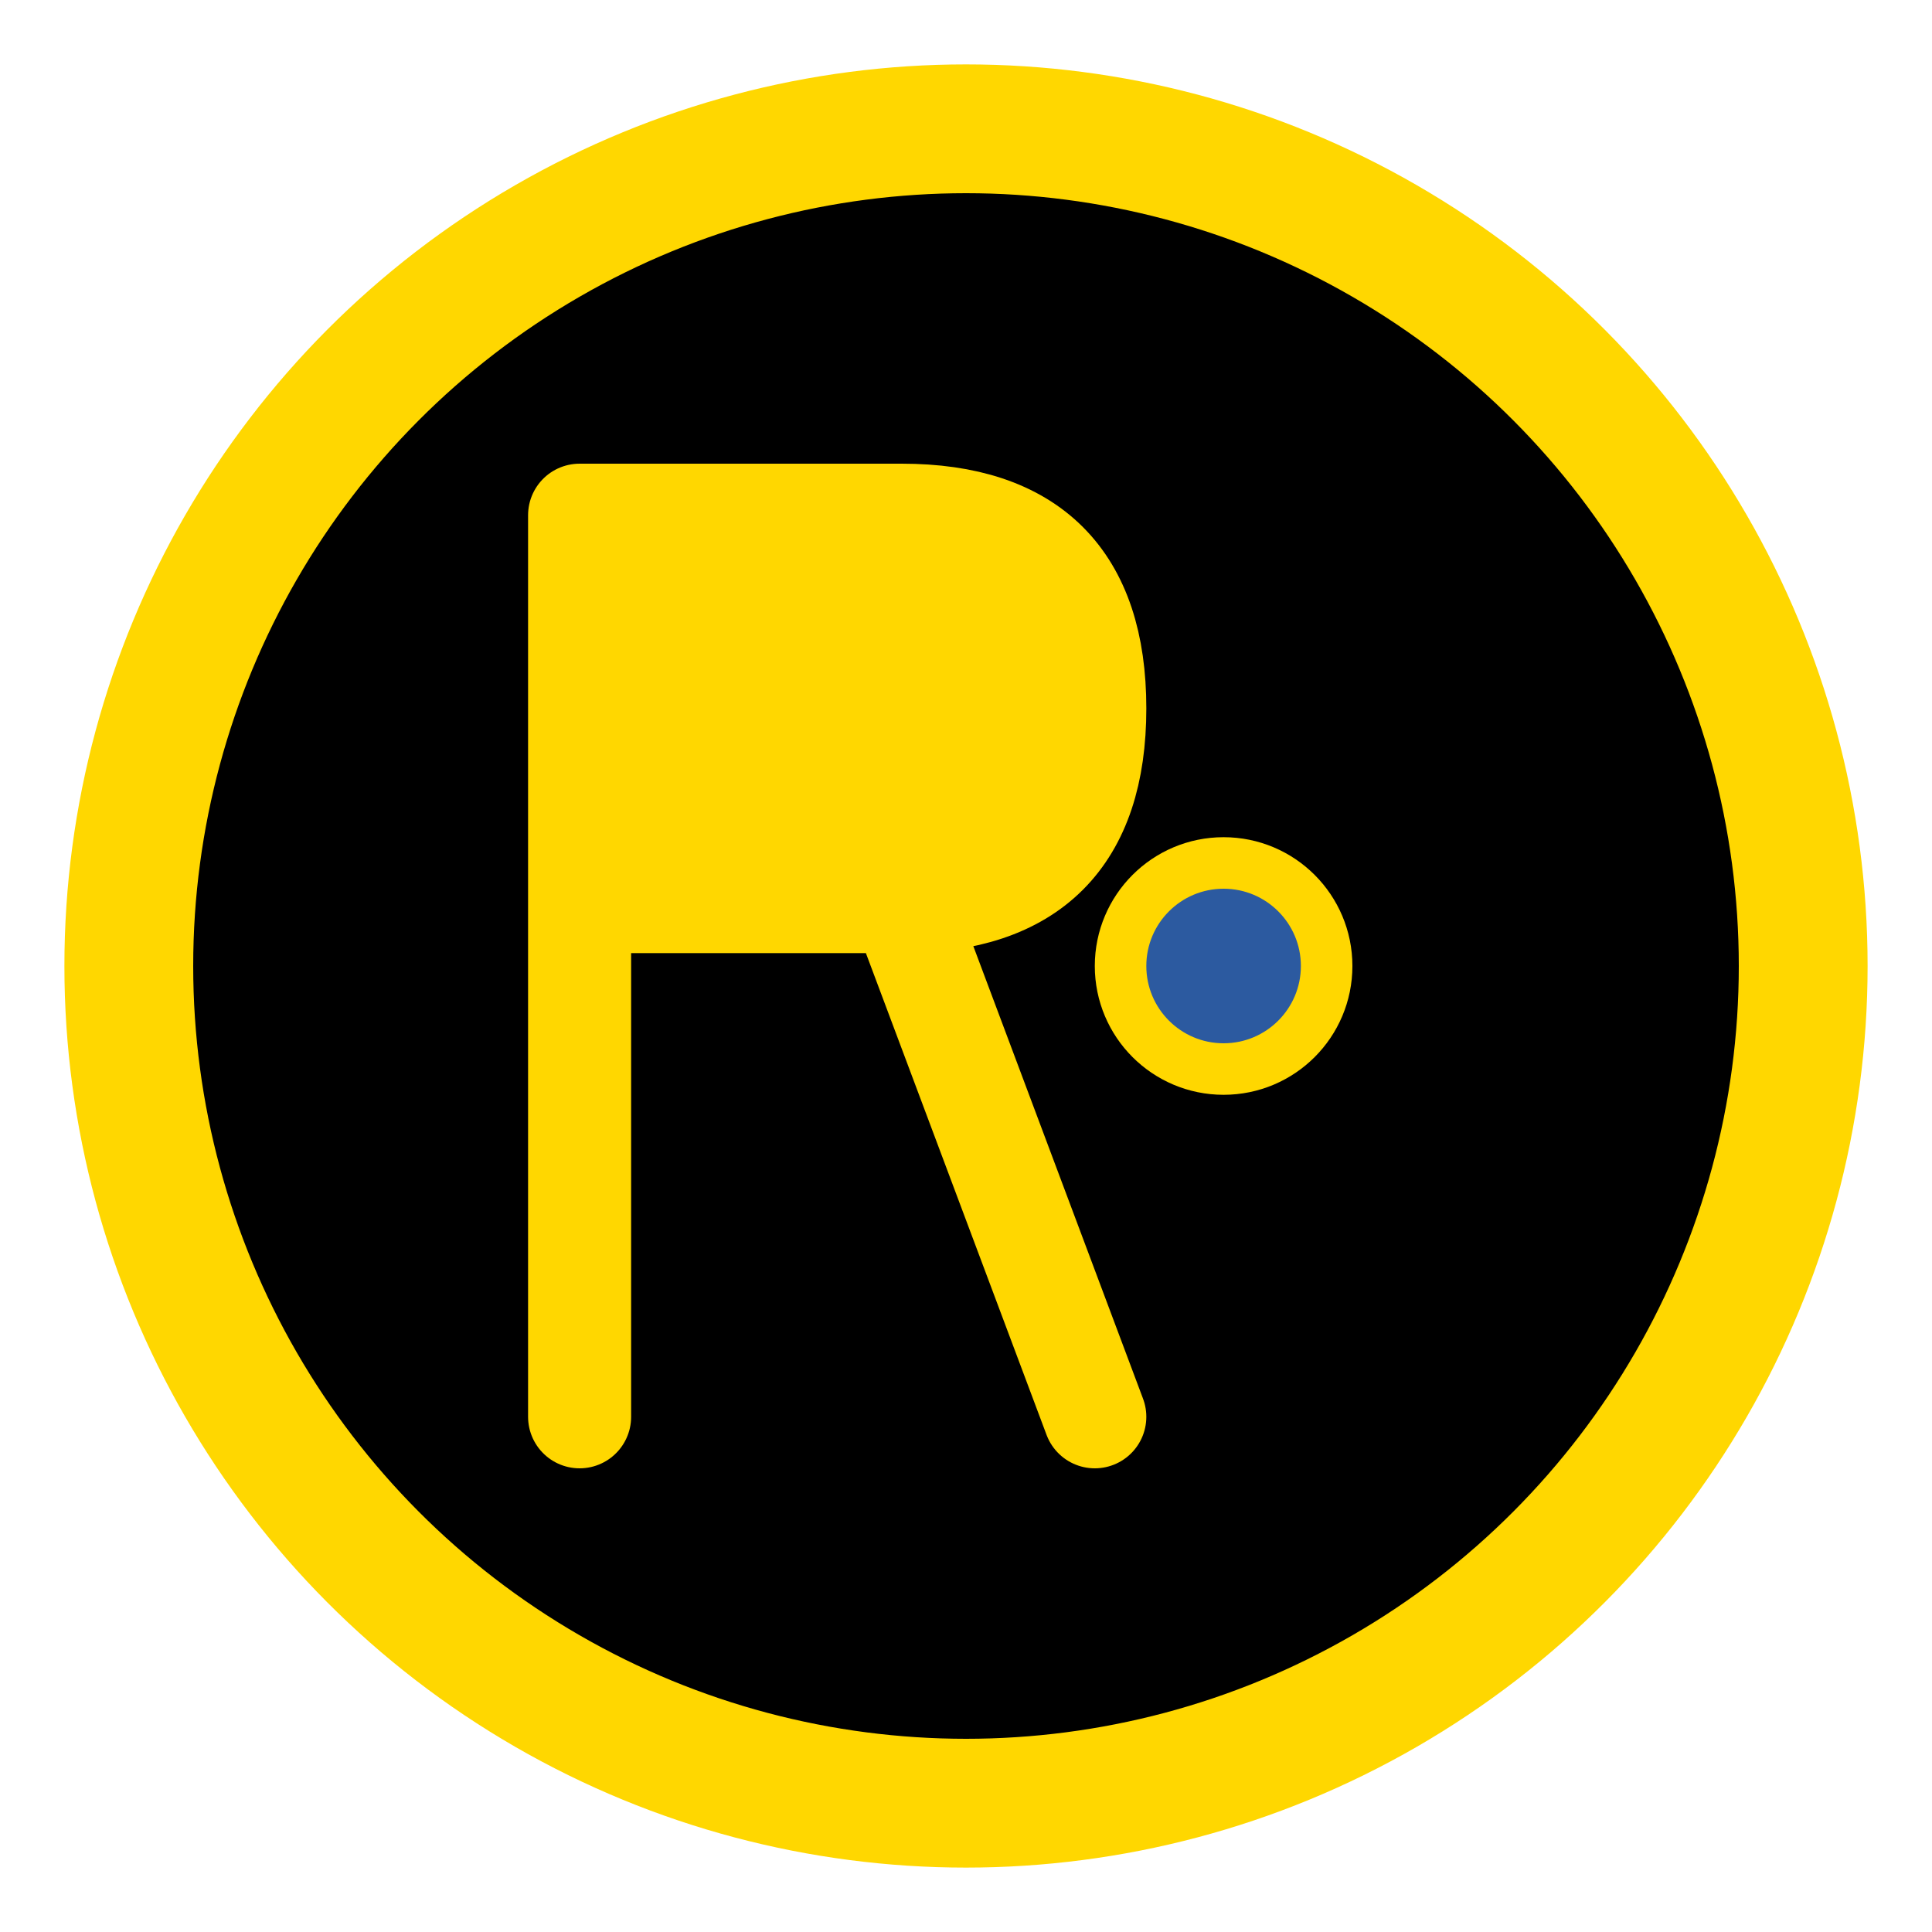 <svg viewBox="0 0 150 150" xmlns="http://www.w3.org/2000/svg">
  <!-- Circle background -->
  <circle cx="75" cy="75" r="65" fill="#000" stroke="
#FFD700" stroke-width="10"/>

  <!-- Inner R -->
  <g fill="
#FFD700" stroke="
#FFD700" stroke-width="8">
    <path d="M45 40 L45 110 M45 40 L70 40 Q85 40 85 55 Q85 70 70 70 L45 70 M70 70 L85 110" 
          stroke-linecap="round" stroke-linejoin="round"/>
  </g>

  <!-- Blue accent dot -->
  <circle cx="95" cy="75" r="8" fill="
#2C5AA0" stroke="
#FFD700" stroke-width="4"/>
</svg>